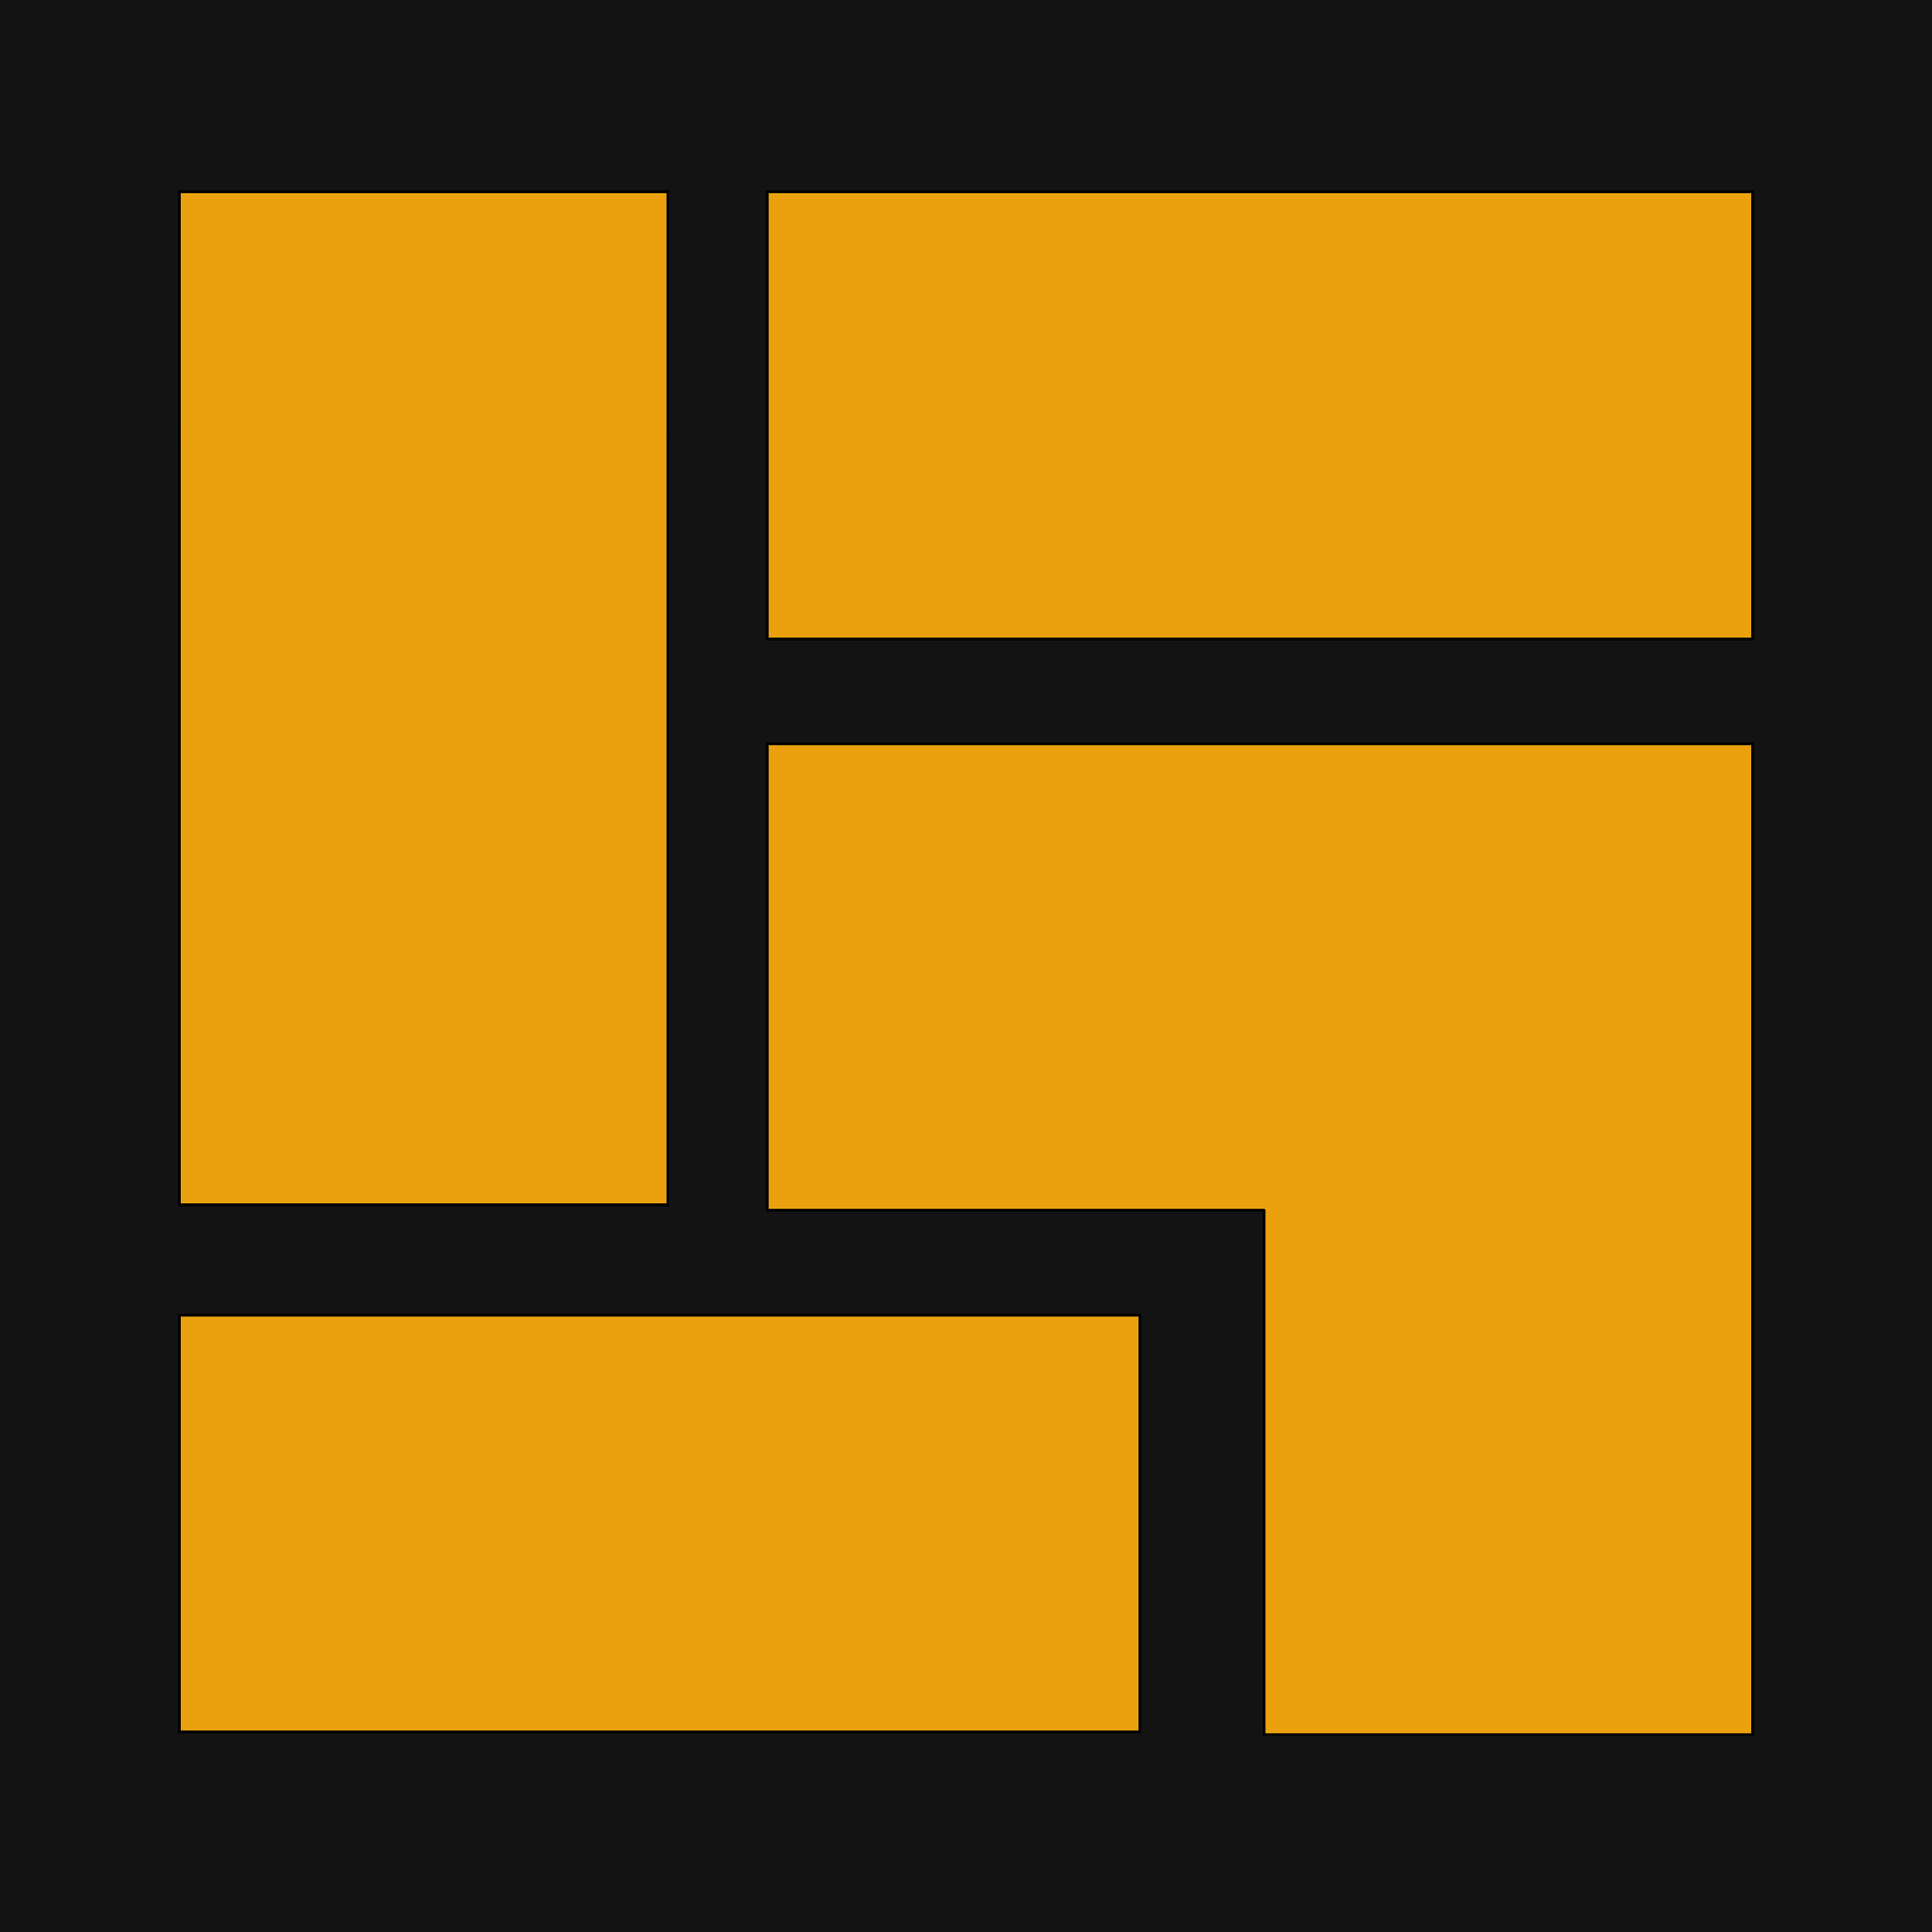 <svg version="1.1" xmlns="http://www.w3.org/2000/svg" xmlns:xlink="http://www.w3.org/1999/xlink" width="700" height="700" viewBox="370,15.5,700,700"><rect x="370" y="15.5" width="700" height="700" fill="#808080" stroke="none"/><defs><clipPath id="clip-1"><rect x="370" y="15.5" width="700" height="700" id="clip-1" fill="none" stroke="none" stroke-width="1" stroke-linecap="butt" stroke-linejoin="miter"/></clipPath></defs><g id="document" fill="#ffffff" fill-rule="nonzero" stroke="#000000" stroke-width="0" stroke-linecap="butt" stroke-linejoin="miter" stroke-miterlimit="10" stroke-dasharray="" stroke-dashoffset="0" font-family="none" font-weight="none" font-size="none" text-anchor="none" style="mix-blend-mode: normal"><rect x="370" y="11.071" transform="scale(1,1.4)" width="700" height="500" id="Shape 1 1" vector-effect="non-scaling-stroke"/></g><g fill="none" fill-rule="nonzero" stroke="none" stroke-width="none" stroke-linecap="none" stroke-linejoin="none" stroke-miterlimit="10" stroke-dasharray="" stroke-dashoffset="0" font-family="none" font-weight="none" font-size="none" text-anchor="none" style="mix-blend-mode: normal"><g><g id="stage"><g id="layer1 1"><g clip-path="url(#clip-1)" id="Group 1"><g id="Group 1" fill="#141314" stroke="#000000" stroke-width="0" stroke-linecap="butt" stroke-linejoin="miter"><rect x="370" y="11.071" transform="scale(1,1.4)" width="700" height="500" id="Shape 1"/></g><g id="Group 1" stroke="#000000" stroke-width="1" stroke-linecap="round" stroke-linejoin="round"><g id="Group 1"><g id="Group 1"><path d="M435,452v-367h177v367z" id="Path 1" fill="#141314"/><path d="M435,492h348v151h-348z" id="Path 1" fill="#eba10e"/><path d="M648,85h357v162h-357z" id="Path 1" fill="#eba10e"/><path d="M622,499" id="Path 1" fill="#141314"/><path d="M435,173.5c0,-48.877 39.623,-88.5 88.5,-88.5c48.877,0 88.5,39.623 88.5,88.5c0,48.877 -39.623,88.5 -88.5,88.5c-48.877,0 -88.5,-39.623 -88.5,-88.5z" id="Path 1" fill="#141314"/><path d="M435,452v-367h177v367z" id="Path 1" fill="#eba10e"/><path d="M648,285h357v359h-177v-190h-180z" id="Path 1" fill="#eba10e"/><path d="M648,85h357v162h-357z" id="Path 1" fill="#eba10e"/></g></g></g></g></g></g></g></g></svg>